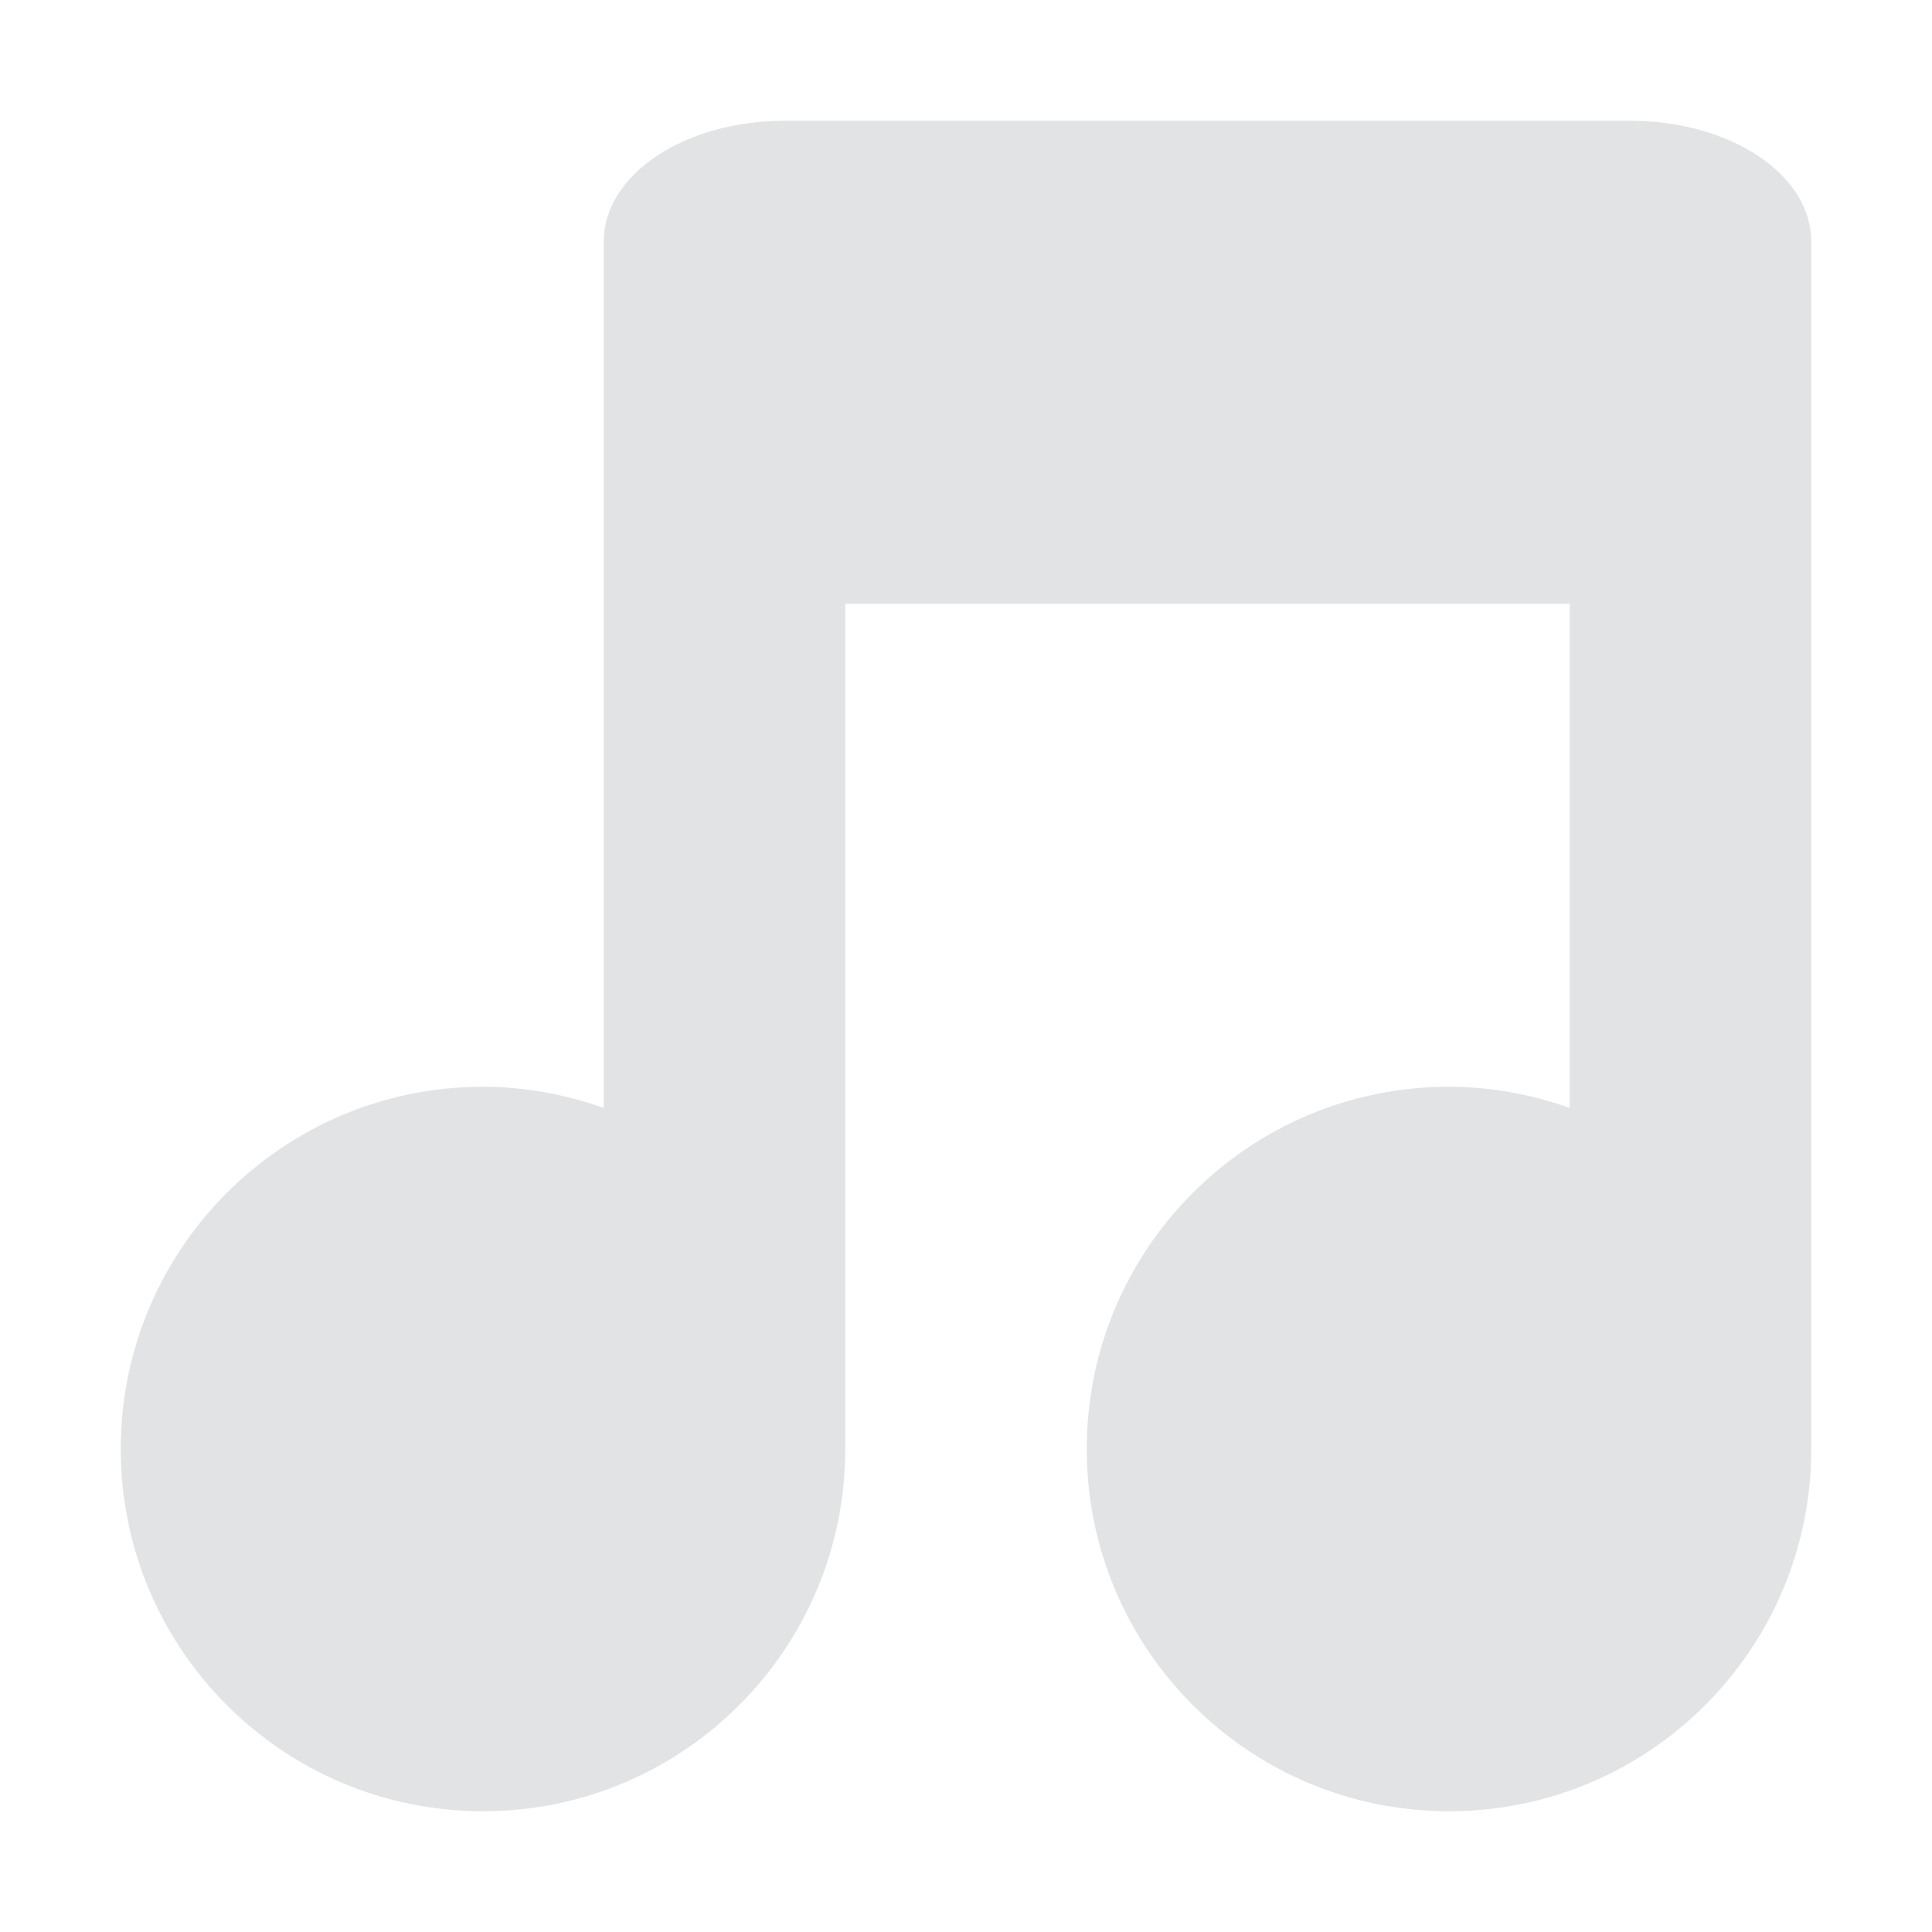 <svg xmlns="http://www.w3.org/2000/svg" width="16" height="16" version="1.1">
 <defs>
  <style id="current-color-scheme" type="text/css">
   .ColorScheme-Text { color:#E1E3E4; } .ColorScheme-Highlight { color:#4285f4; } .ColorScheme-NeutralText { color:#ff9800; } .ColorScheme-PositiveText { color:#4caf50; } .ColorScheme-NegativeText { color:#f44336; }
  </style>
 </defs>
 <path style="fill:currentColor" class="ColorScheme-Text" d="M 5,9.176 C 4.679,9.061 4.341,9.001 4,9 2.343,9 1,10.343 1,12 1,13.657 2.343,15 4,15 5.657,15 7,13.657 7,12 V 5 H 13 V 9.176 C 12.679,9.061 12.341,9.001 12,9 10.343,9 9,10.343 9,12 9,13.657 10.343,15 12,15 13.657,15 15,13.657 15,12 V 2 C 15,1.446 14.331,1 13.5,1 H 6.5 C 5.669,1 5,1.446 5,2"/>
</svg>
